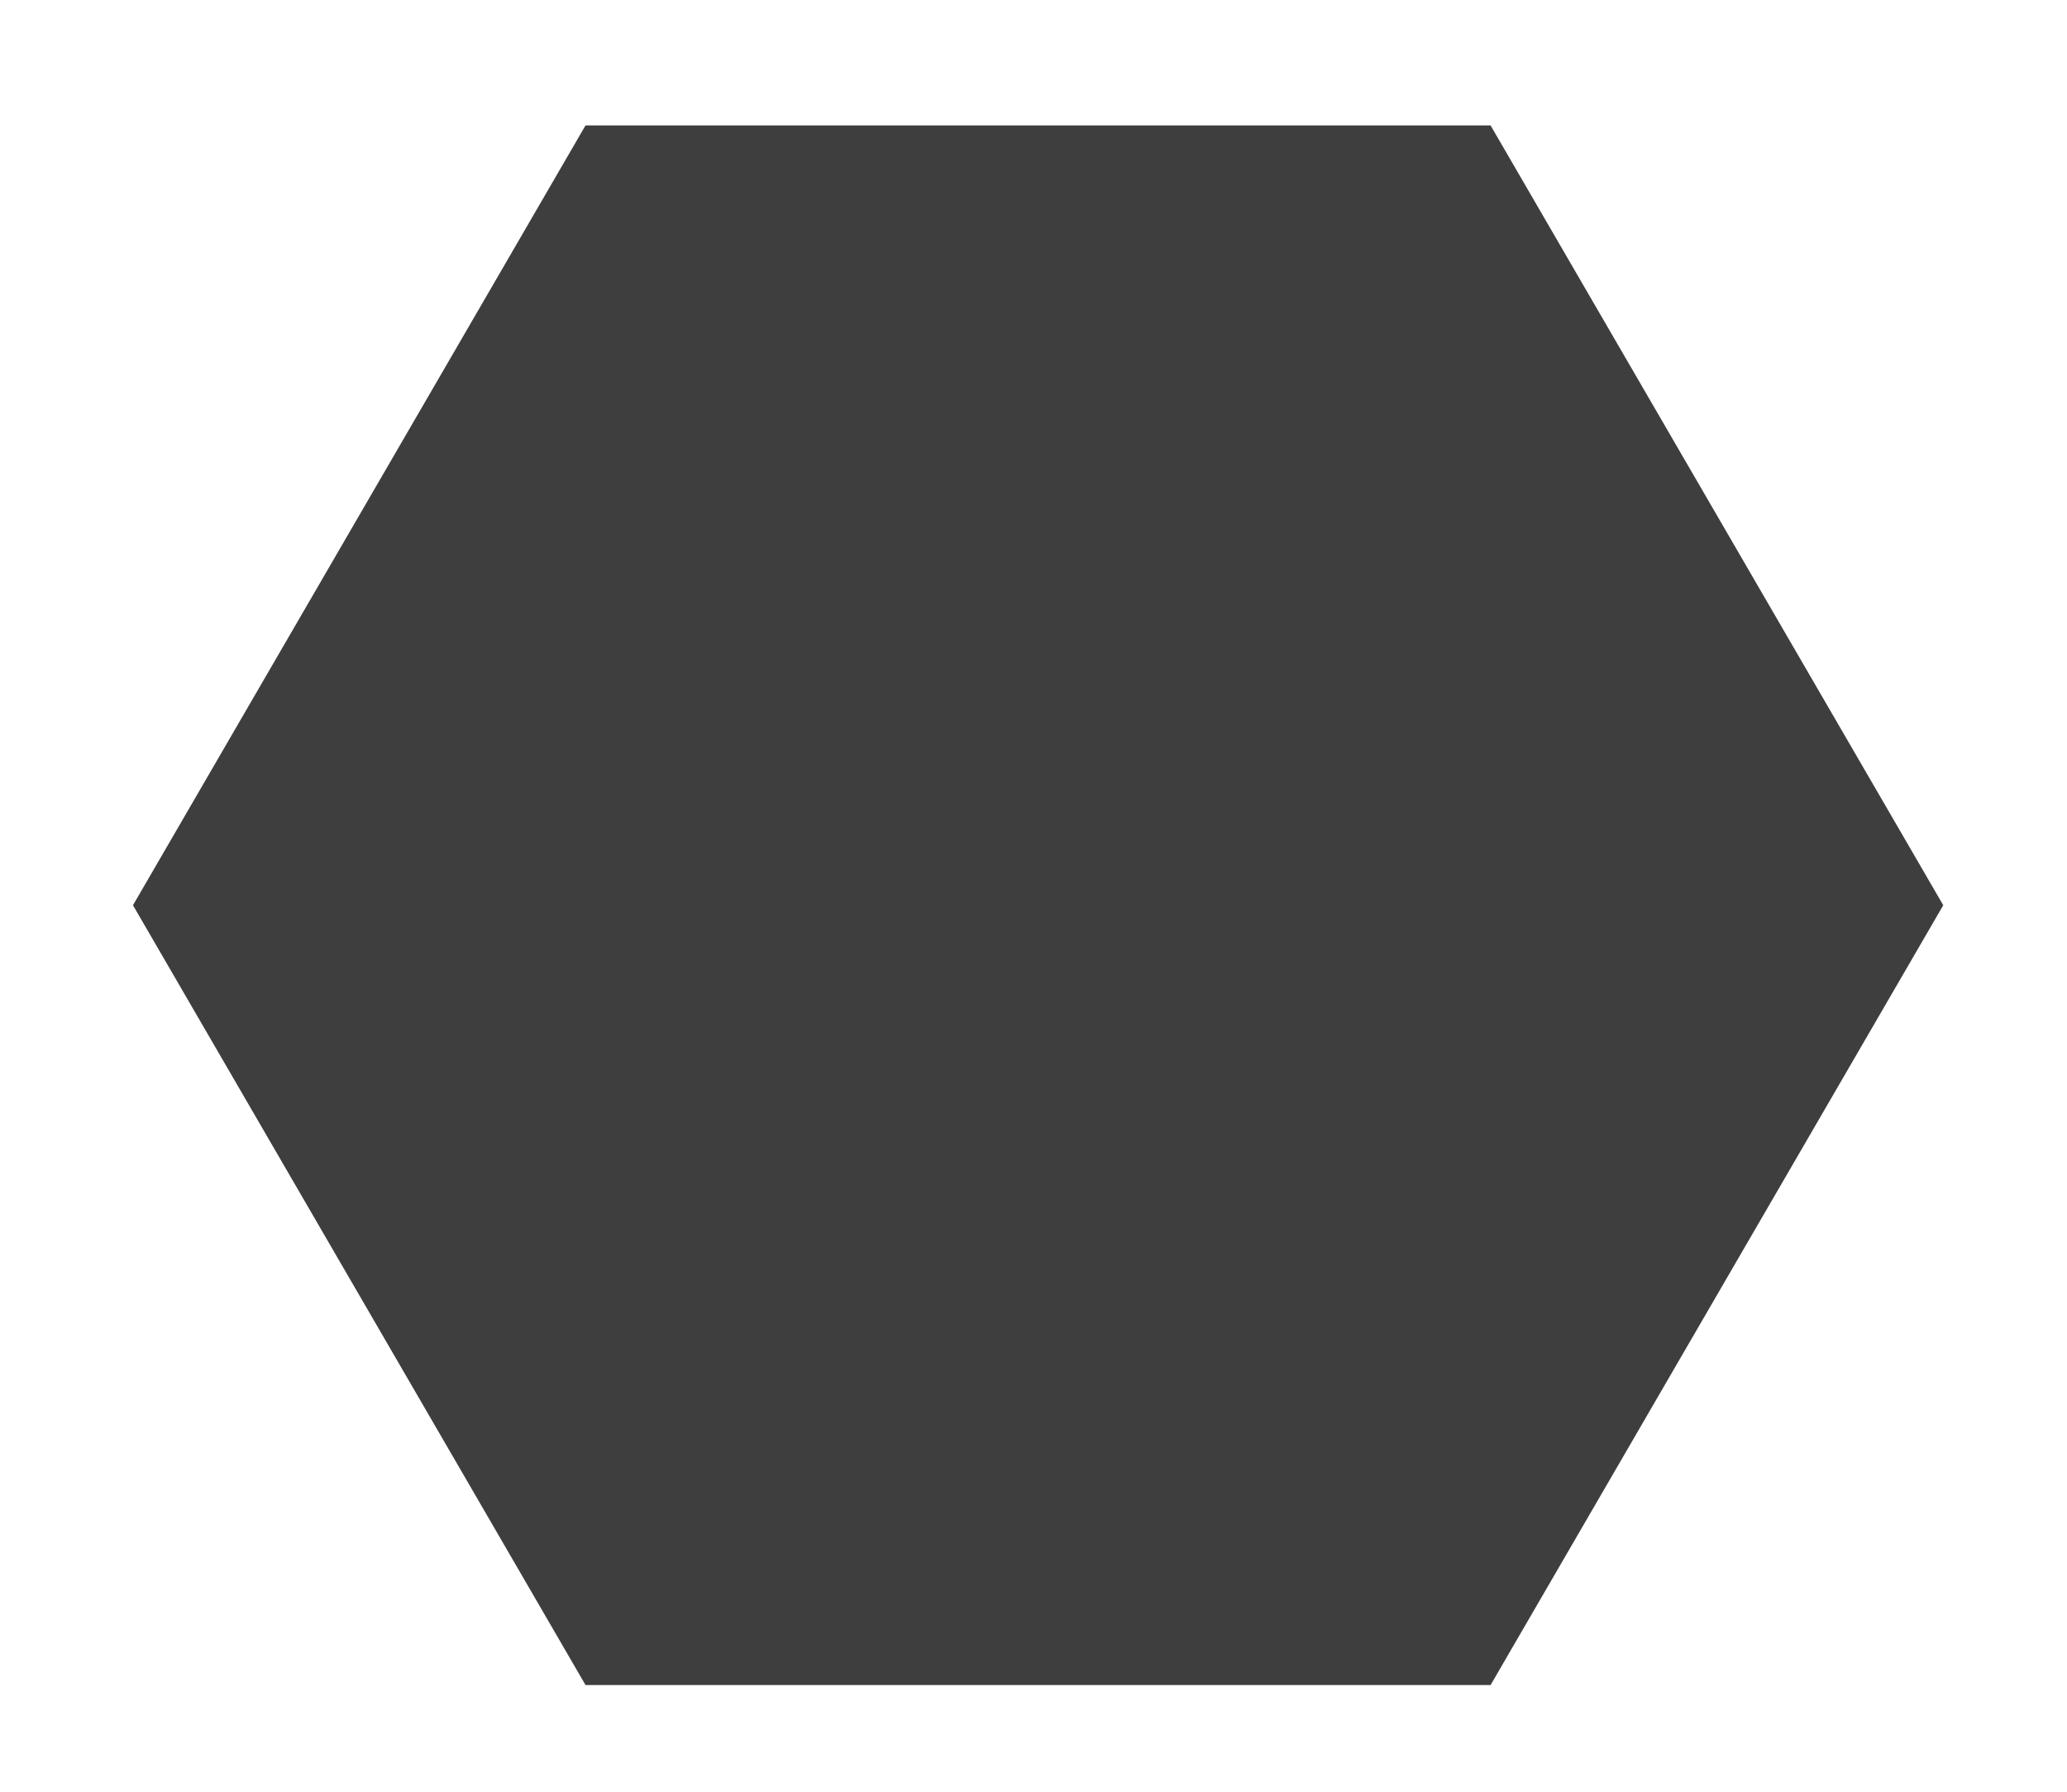 <svg width="15" height="13" viewBox="0 0 15 13" fill="none" xmlns="http://www.w3.org/2000/svg">
<path d="M14.102 6.568L10.817 12.226L4.249 12.226L0.965 6.568L4.249 0.91L10.817 0.91L14.102 6.568Z" fill="#3E3E3E"/>
</svg>
